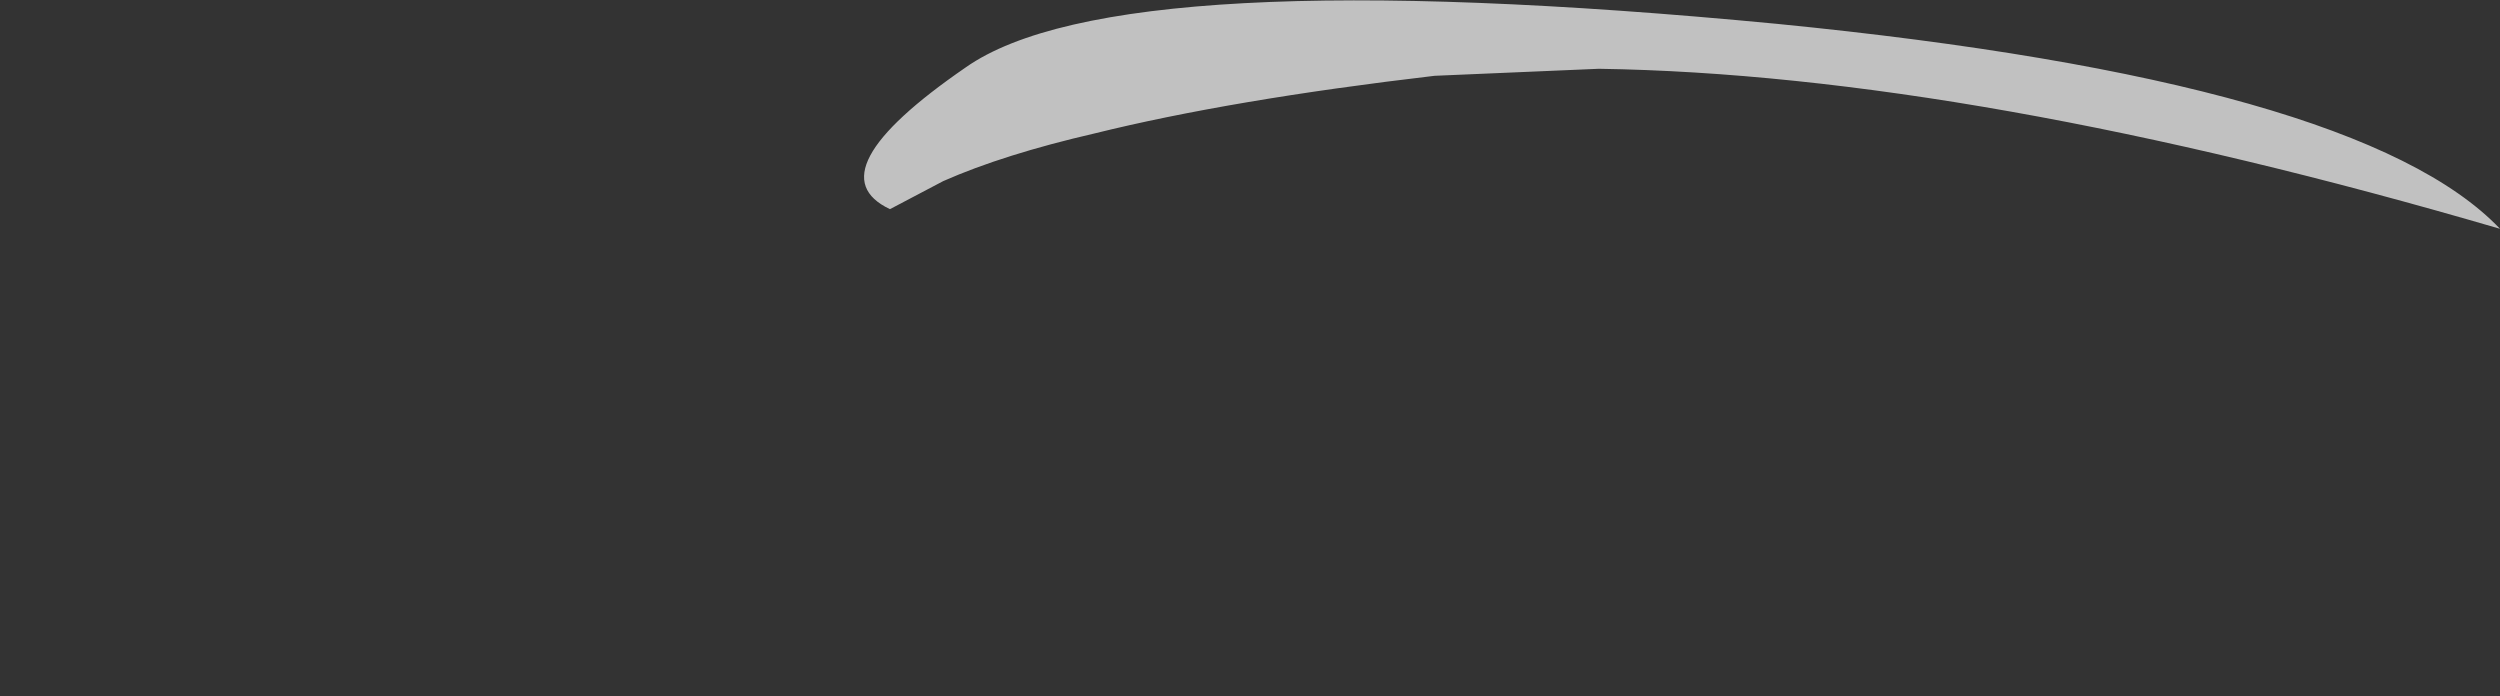 <?xml version="1.0" encoding="UTF-8" standalone="no"?>
<svg xmlns:xlink="http://www.w3.org/1999/xlink" height="24.8px" width="89.05px" xmlns="http://www.w3.org/2000/svg">
  <rect width="100%" height="100%" fill="#333333" stroke="none"/>
  <g transform="matrix(1.0, 0.0, 0.0, 1.0, 128.1, 58.6)">
    <path d="M-96.4 -51.15 Q-95.45 -51.65 -94.5 -52.15 -92.35 -53.1 -89.1 -53.85 -84.25 -55.05 -77.0 -55.9 L-71.15 -56.15 Q-57.85 -55.95 -39.05 -50.45 -44.05 -55.7 -64.8 -57.75 -88.3 -60.0 -93.7 -56.2 -99.15 -52.45 -96.4 -51.15" fill="#ffffff" fill-opacity="0.698" fill-rule="evenodd" stroke="none">
      <animate attributeName="fill" dur="2s" repeatCount="indefinite" values="#ffffff;#ffffff"/>
      <animate attributeName="fill-opacity" dur="2s" repeatCount="indefinite" values="0.698;0.0"/>
      <animate attributeName="d" dur="2s" repeatCount="indefinite" values="M-96.4 -51.15 Q-95.45 -51.65 -94.5 -52.15 -92.35 -53.1 -89.1 -53.85 -84.25 -55.05 -77.0 -55.9 L-71.15 -56.15 Q-57.85 -55.95 -39.05 -50.45 -44.05 -55.7 -64.8 -57.75 -88.3 -60.0 -93.7 -56.2 -99.15 -52.45 -96.4 -51.15;M-128.1 -34.2 Q-127.45 -33.55 -126.25 -34.0 -125.1 -34.45 -122.6 -36.6 -118.45 -39.55 -114.35 -42.5 L-110.3 -45.2 Q-100.85 -51.35 -81.55 -54.7 -86.3 -58.35 -103.25 -50.1 -115.7 -44.05 -123.6 -38.0 -125.85 -36.1 -128.1 -34.2"/>
    </path>
    <path d="M-96.4 -51.15 Q-99.15 -52.45 -93.7 -56.2 -88.3 -60.0 -64.8 -57.75 -44.05 -55.7 -39.05 -50.45 -57.85 -55.95 -71.15 -56.15 L-77.0 -55.9 Q-84.25 -55.05 -89.1 -53.85 -92.35 -53.1 -94.5 -52.15 -95.45 -51.65 -96.4 -51.15" fill="none" stroke="#000000" stroke-linecap="round" stroke-linejoin="round" stroke-opacity="0.0" stroke-width="1.0">
      <animate attributeName="stroke" dur="2s" repeatCount="indefinite" values="#000000;#000001"/>
      <animate attributeName="stroke-width" dur="2s" repeatCount="indefinite" values="0.0;0.0"/>
      <animate attributeName="fill-opacity" dur="2s" repeatCount="indefinite" values="0.0;0.0"/>
      <animate attributeName="d" dur="2s" repeatCount="indefinite" values="M-96.4 -51.15 Q-99.15 -52.45 -93.7 -56.2 -88.3 -60.0 -64.8 -57.75 -44.05 -55.7 -39.05 -50.45 -57.85 -55.95 -71.15 -56.15 L-77.0 -55.9 Q-84.25 -55.05 -89.1 -53.85 -92.35 -53.1 -94.5 -52.15 -95.45 -51.65 -96.4 -51.15;M-128.1 -34.2 Q-125.85 -36.1 -123.6 -38.0 -115.7 -44.05 -103.25 -50.1 -86.3 -58.35 -81.55 -54.7 -100.85 -51.35 -110.3 -45.2 L-114.35 -42.5 Q-118.45 -39.55 -122.6 -36.6 -125.1 -34.45 -126.25 -34.0 -127.45 -33.55 -128.1 -34.2"/>
    </path>
  </g>
</svg>

